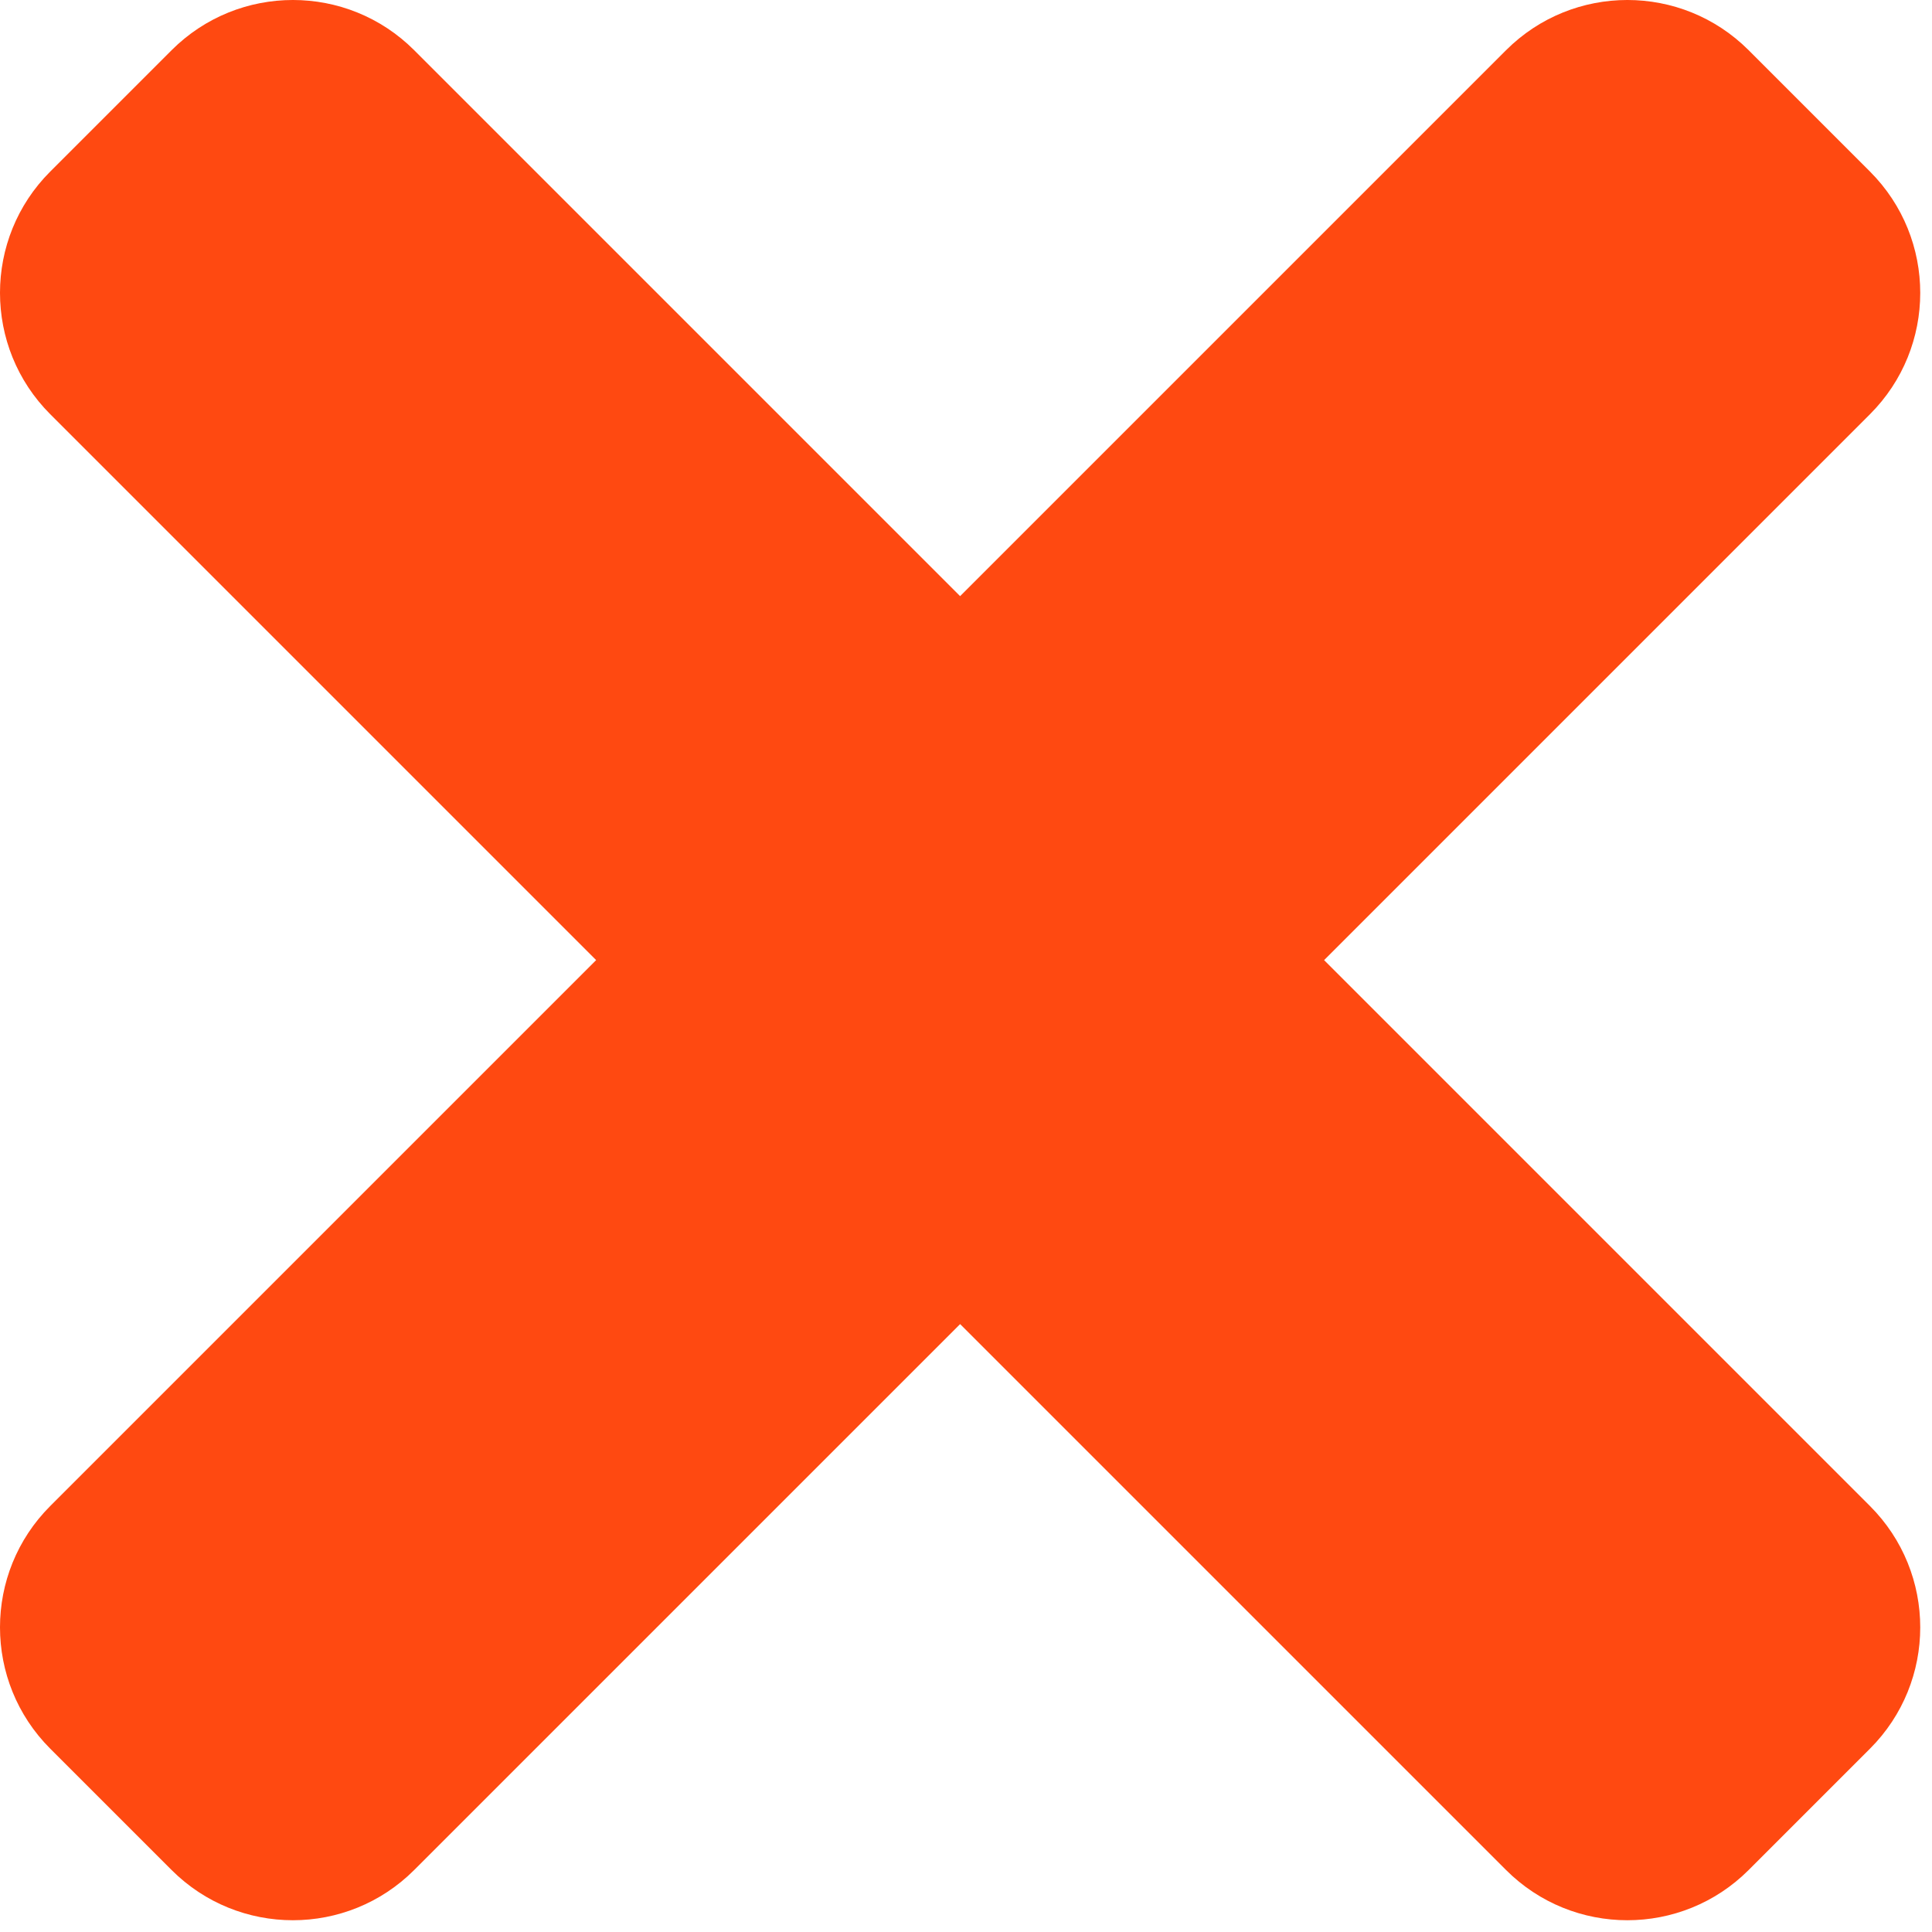 <svg width="91" height="91" viewBox="0 0 91 91" fill="none" xmlns="http://www.w3.org/2000/svg">
<path d="M62.367 45.223L88.079 19.51C91.235 16.355 91.235 11.239 88.079 8.081L82.365 2.366C79.21 -0.789 74.094 -0.789 70.936 2.366L45.223 28.079L19.51 2.366C16.355 -0.789 11.239 -0.789 8.081 2.366L2.366 8.081C-0.789 11.236 -0.789 16.352 2.366 19.51L28.079 45.223L2.366 70.936C-0.789 74.091 -0.789 79.207 2.366 82.365L8.081 88.079C11.236 91.235 16.355 91.235 19.51 88.079L45.223 62.367L70.936 88.079C74.091 91.235 79.21 91.235 82.365 88.079L88.079 82.365C91.235 79.21 91.235 74.094 88.079 70.936L62.367 45.223Z" fill="#FF4911"/>
</svg>
